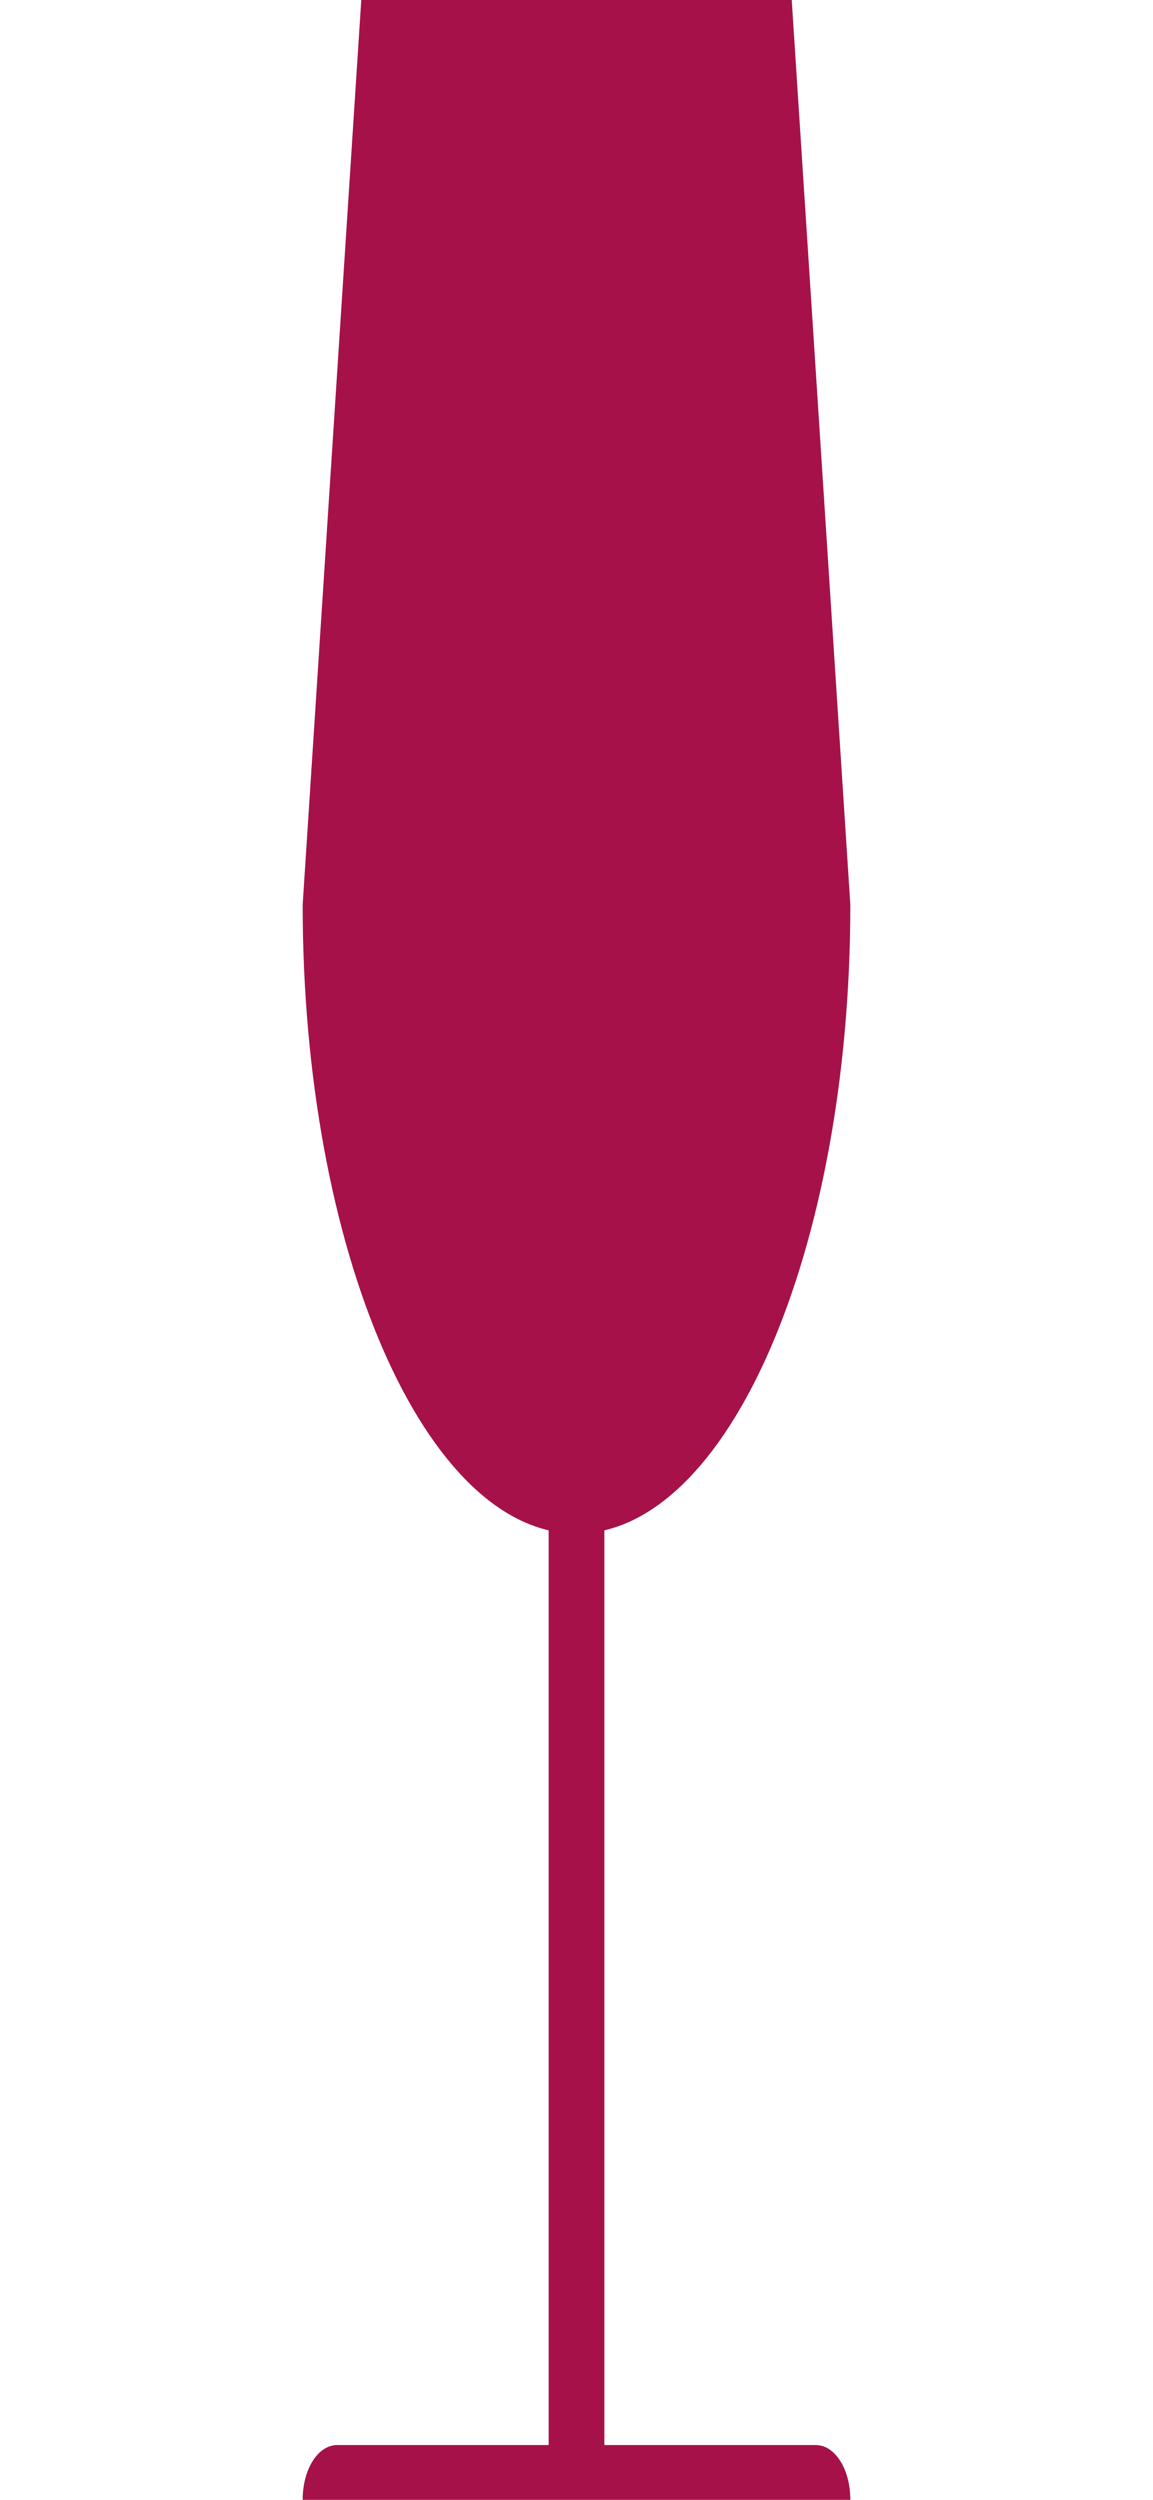 <svg xmlns="http://www.w3.org/2000/svg" width="120" height="260" viewBox="0 0 120 260"><path fill="#a6114a" d="M57.1 255.6V116.8h5.8v138.8"/><path fill="#a6114a" d="M61.8 254.3h23.1c2 0 3.6 2.5 3.6 5.7h-57c0-3.2 1.6-5.7 3.6-5.7h23.1M88.5 94.1c0 36.1-12.8 65.4-28.5 65.4s-28.5-29.3-28.5-65.4L37.6 0h44.8z"/></svg>